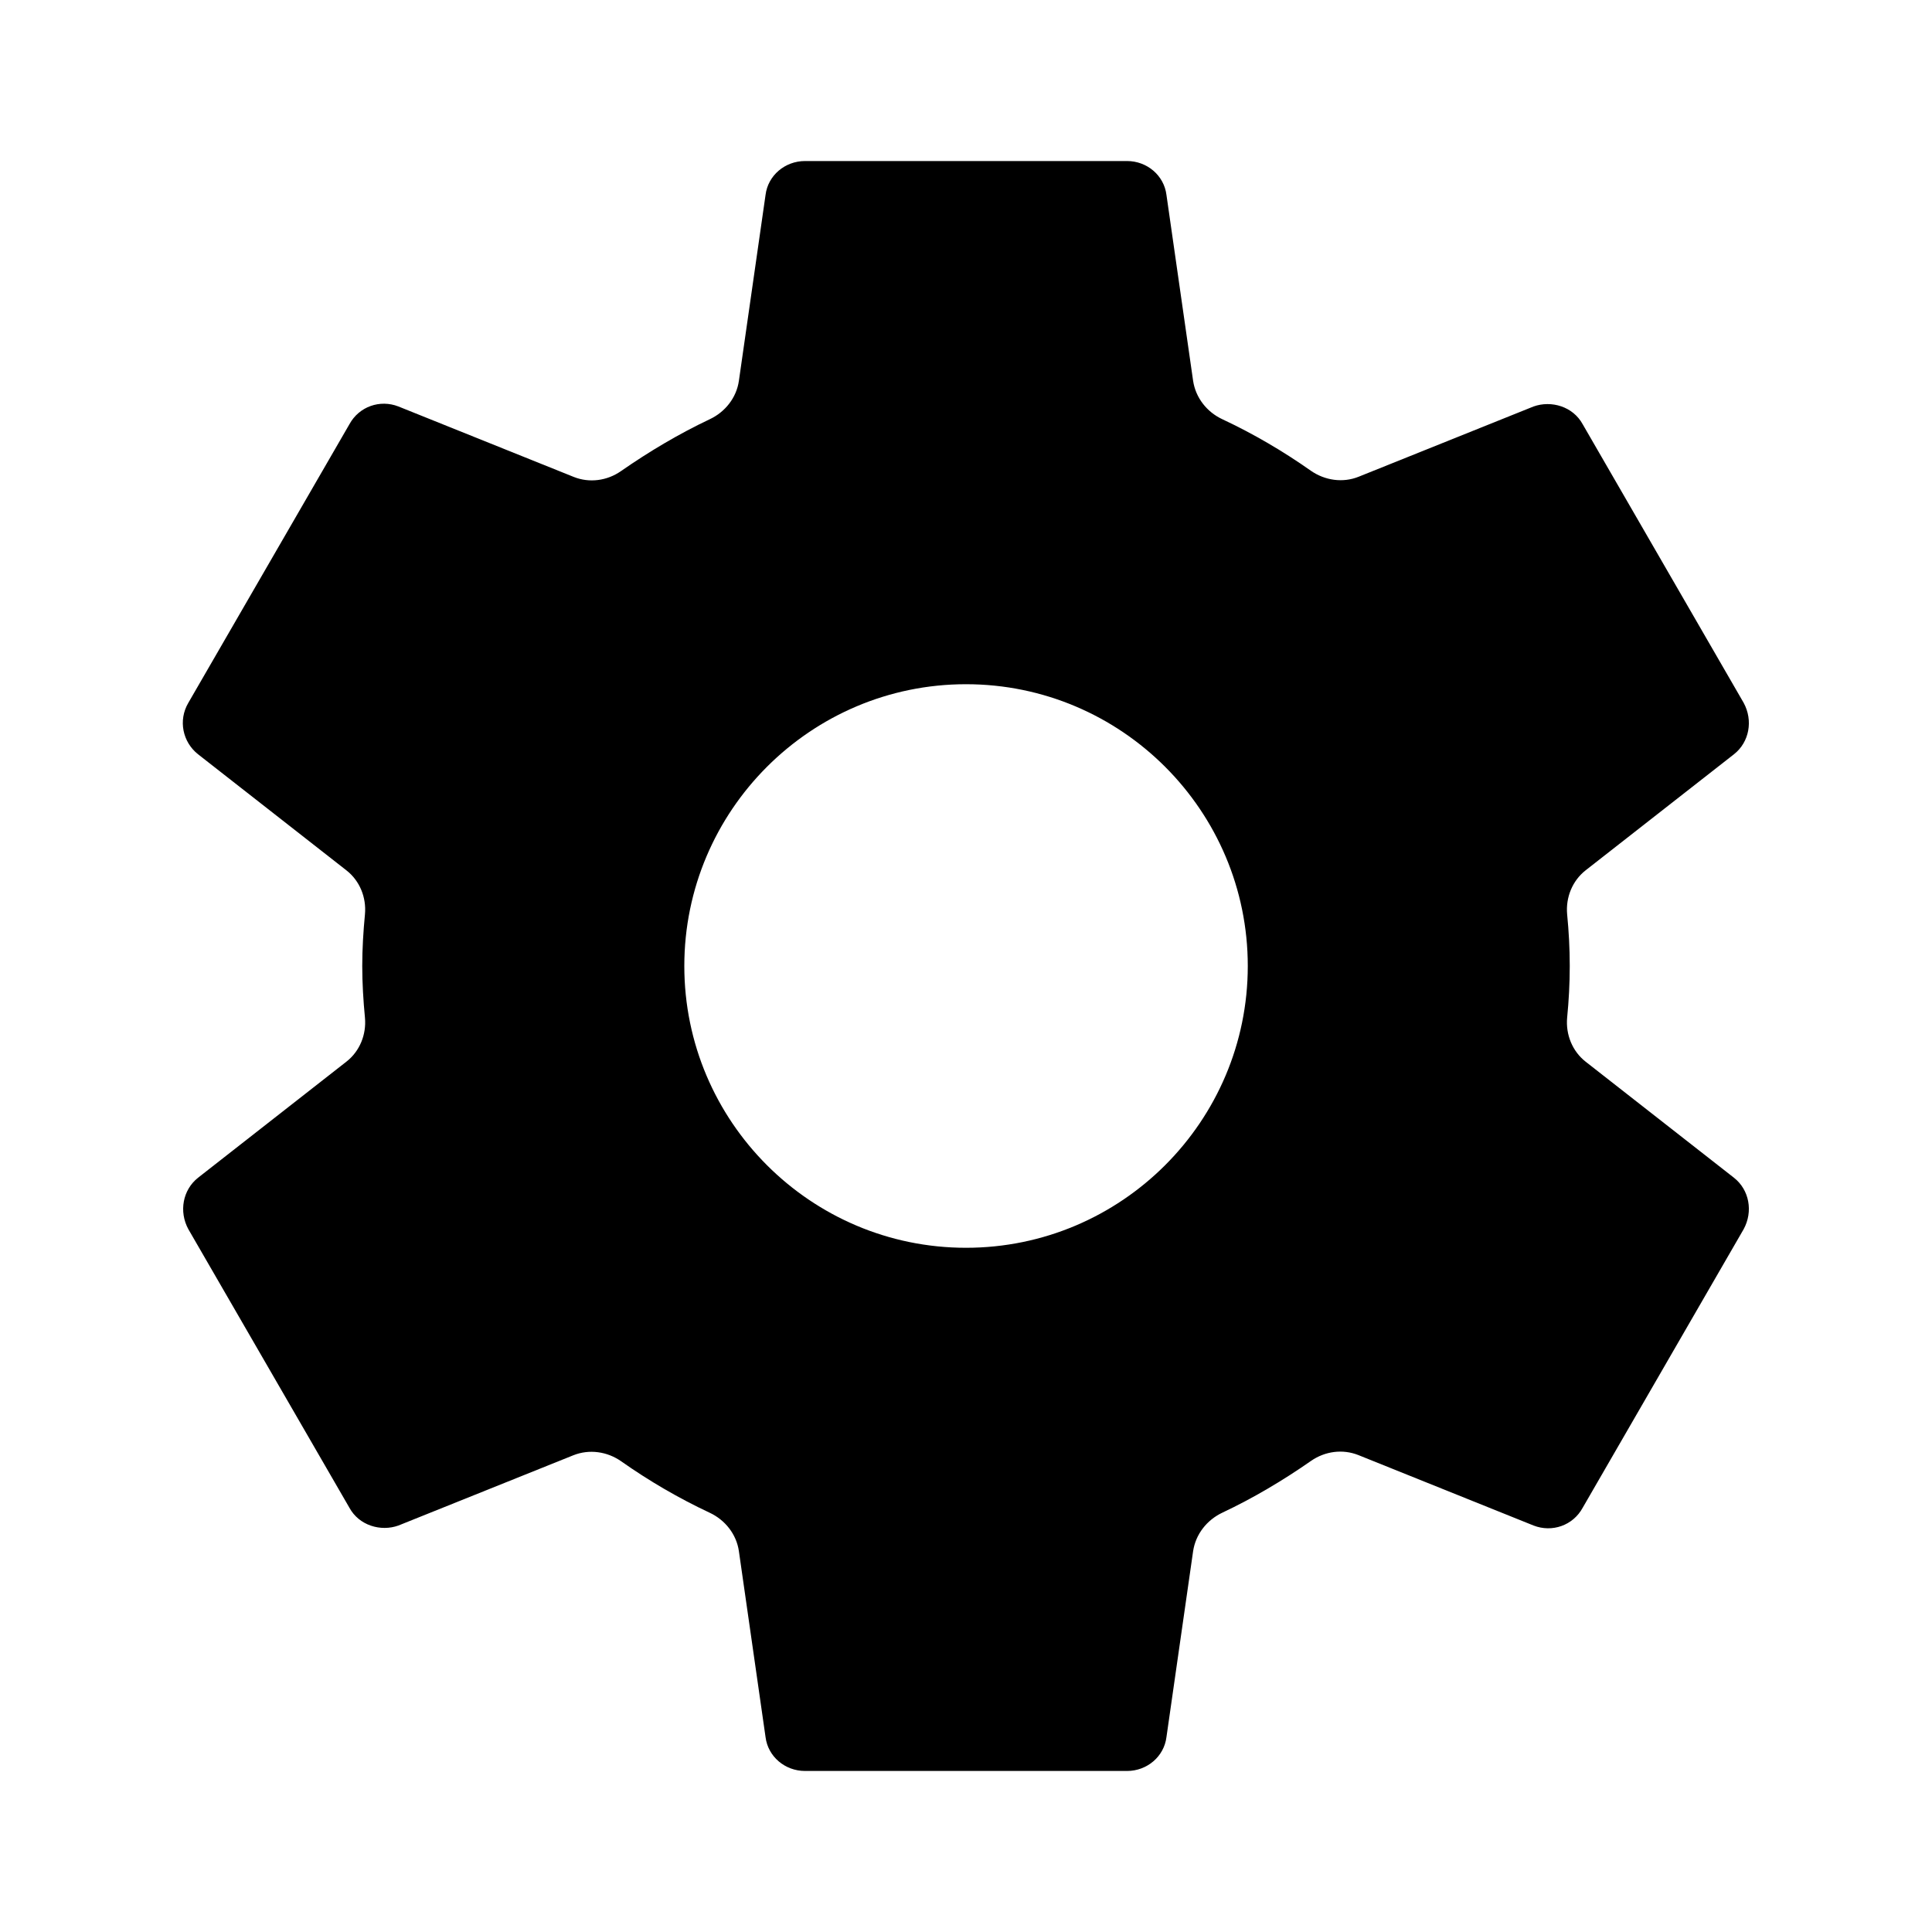 <svg xmlns="http://www.w3.org/2000/svg" width="20" height="20" fill="none" viewBox="0 0 20 20"><g clip-path="url(#clip0_2587_5129)"><path fill="currentColor" d="M16.415 10.991C16.277 10.883 16.207 10.71 16.223 10.535C16.24 10.361 16.25 10.184 16.25 10C16.25 9.816 16.24 9.639 16.223 9.465C16.207 9.29 16.277 9.117 16.415 9.009L17.95 7.808C18.109 7.683 18.15 7.458 18.05 7.275L16.384 4.392C16.284 4.208 16.059 4.142 15.875 4.208L14.065 4.935C13.901 5.001 13.715 4.974 13.57 4.873C13.28 4.669 12.976 4.491 12.654 4.34C12.493 4.265 12.377 4.117 12.351 3.942L12.075 2.017C12.05 1.817 11.875 1.667 11.667 1.667H8.334C8.125 1.667 7.95 1.817 7.925 2.017L7.649 3.942C7.624 4.117 7.507 4.265 7.347 4.34C7.024 4.493 6.719 4.675 6.428 4.877C6.285 4.977 6.101 5.002 5.939 4.937L4.125 4.208C3.934 4.133 3.717 4.208 3.617 4.392L1.95 7.275C1.842 7.458 1.892 7.683 2.05 7.808L3.585 9.009C3.724 9.117 3.794 9.29 3.778 9.465C3.761 9.642 3.75 9.821 3.75 10C3.75 10.179 3.761 10.358 3.778 10.535C3.794 10.71 3.724 10.883 3.585 10.991L2.05 12.192C1.892 12.317 1.85 12.542 1.95 12.725L3.617 15.608C3.717 15.792 3.942 15.858 4.125 15.792L5.935 15.065C6.1 14.999 6.286 15.026 6.43 15.127C6.72 15.331 7.025 15.509 7.347 15.66C7.507 15.735 7.624 15.883 7.649 16.058L7.925 17.983C7.95 18.183 8.125 18.333 8.334 18.333H11.667C11.875 18.333 12.05 18.183 12.075 17.983L12.351 16.058C12.377 15.883 12.493 15.735 12.654 15.659C12.976 15.507 13.282 15.325 13.572 15.123C13.716 15.023 13.899 14.998 14.062 15.063L15.875 15.792C16.067 15.867 16.284 15.792 16.384 15.608L18.05 12.725C18.15 12.542 18.109 12.317 17.95 12.192L16.415 10.991ZM10 12.917C8.392 12.917 7.084 11.608 7.084 10C7.084 8.392 8.392 7.083 10 7.083C11.609 7.083 12.917 8.392 12.917 10C12.917 11.608 11.609 12.917 10 12.917Z"/></g><defs><clipPath id="clip0_2587_5129"><rect width="20" height="20" fill="currentColor"/></clipPath></defs></svg>